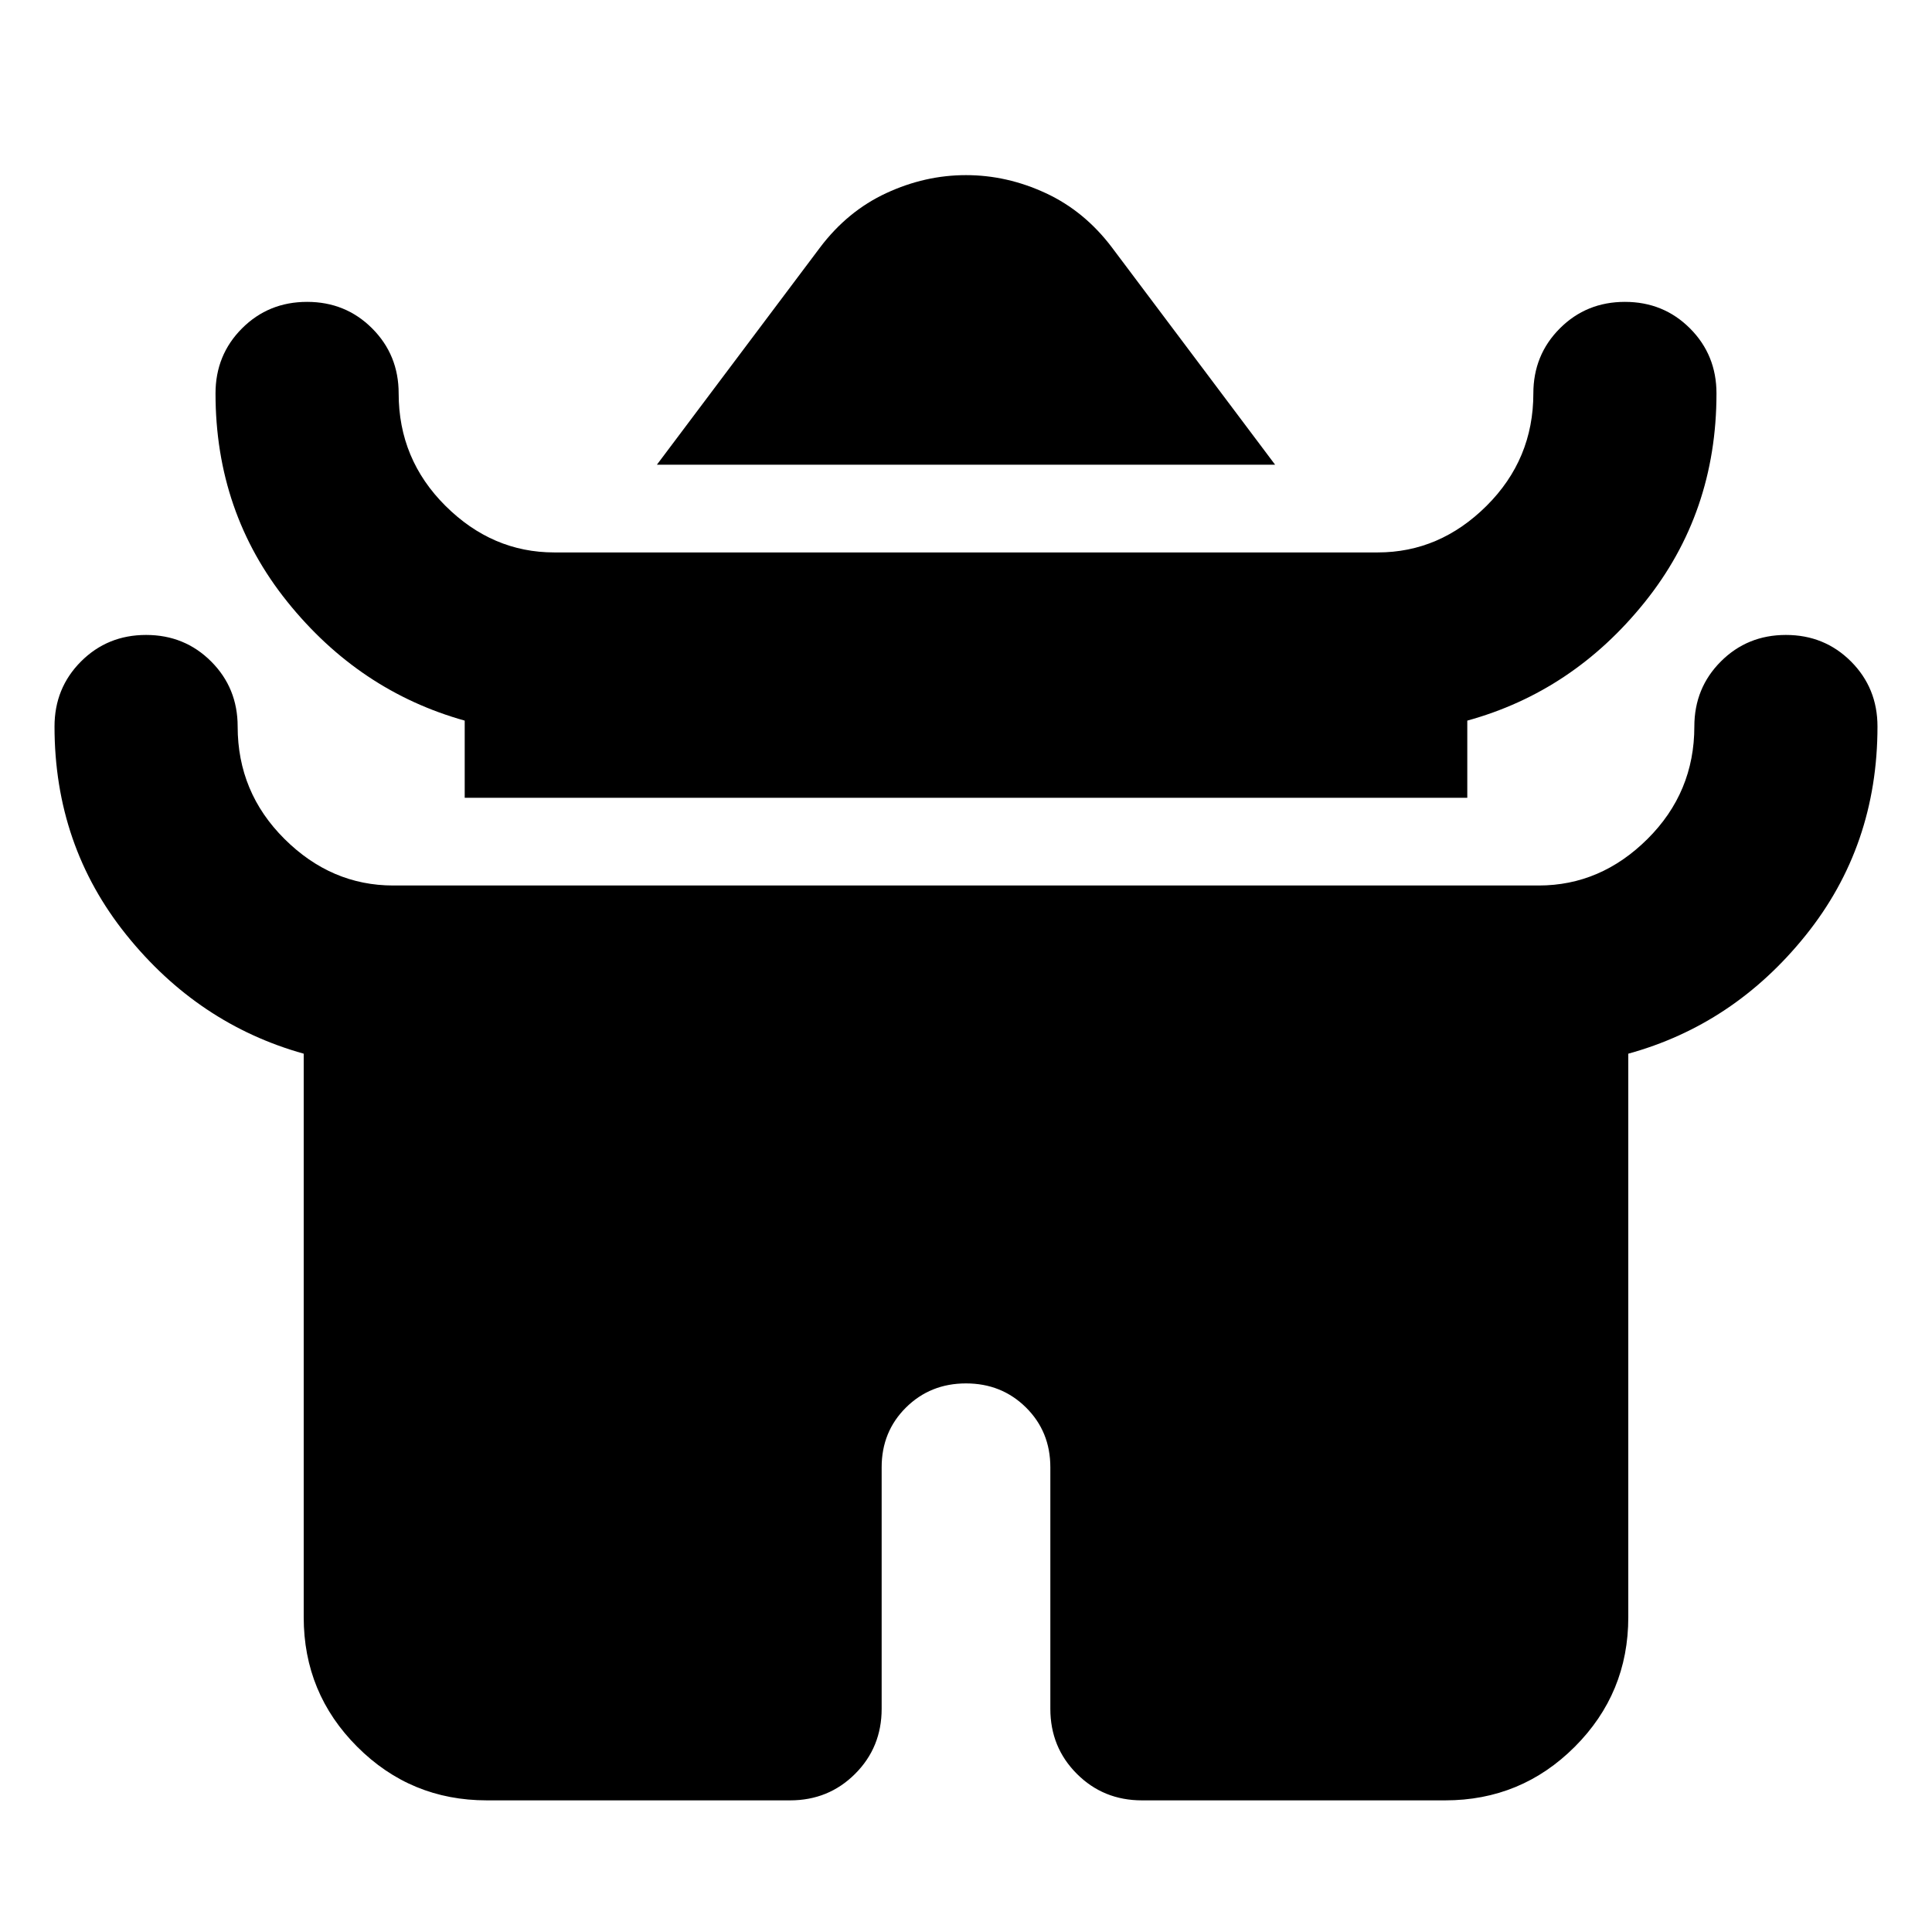 <svg xmlns="http://www.w3.org/2000/svg" height="24" viewBox="0 -960 960 960" width="24"><path d="m326.41-729.09 80.98-107.82q13.68-18.16 32.95-27.11 19.27-8.96 39.66-8.96 20.39 0 39.66 8.96 19.27 8.95 32.95 27.11l80.98 107.82H326.41Zm-95.5 165.5v-38.34q-52.48-14.68-88.15-59.07-35.67-44.39-35.67-103.5 0-19.15 13.17-32.33Q133.43-810 152.59-810q19.15 0 32.32 13.17 13.18 13.18 13.18 32.33 0 32.72 23.26 55.86t54.06 23.14h409.18q30.8 0 54.06-23.14t23.26-55.86q0-19.15 13.18-32.33Q788.26-810 807.41-810q19.16 0 32.33 13.17 13.17 13.18 13.17 32.33 0 59.35-35.67 103.74-35.67 44.39-88.15 58.83v38.34H230.91Zm-80 407.18v-280.02q-52.48-14.68-88.15-59.07Q27.09-539.89 27.09-599q0-19.15 13.17-32.33 13.17-13.17 32.33-13.17 19.15 0 32.32 13.17 13.18 13.18 13.18 32.33 0 32.72 23.26 55.86T195.41-520h569.18q30.8 0 54.06-23.14T841.91-599q0-19.15 13.18-32.33 13.17-13.17 32.32-13.17 19.16 0 32.33 13.17 13.17 13.18 13.17 32.33 0 59.35-35.67 103.74-35.67 44.39-88.15 58.83v280.02q0 37.78-26.61 64.39t-64.39 26.61H567.41q-19.15 0-32.32-13.18-13.18-13.17-13.18-32.32v-120q0-17.72-12.09-29.7-12.1-11.98-29.82-11.98t-29.82 11.98q-12.09 11.98-12.09 29.7v120q0 19.15-13.18 32.32-13.17 13.18-32.32 13.18H241.91q-37.78 0-64.39-26.61t-26.61-64.39Z"/></svg>